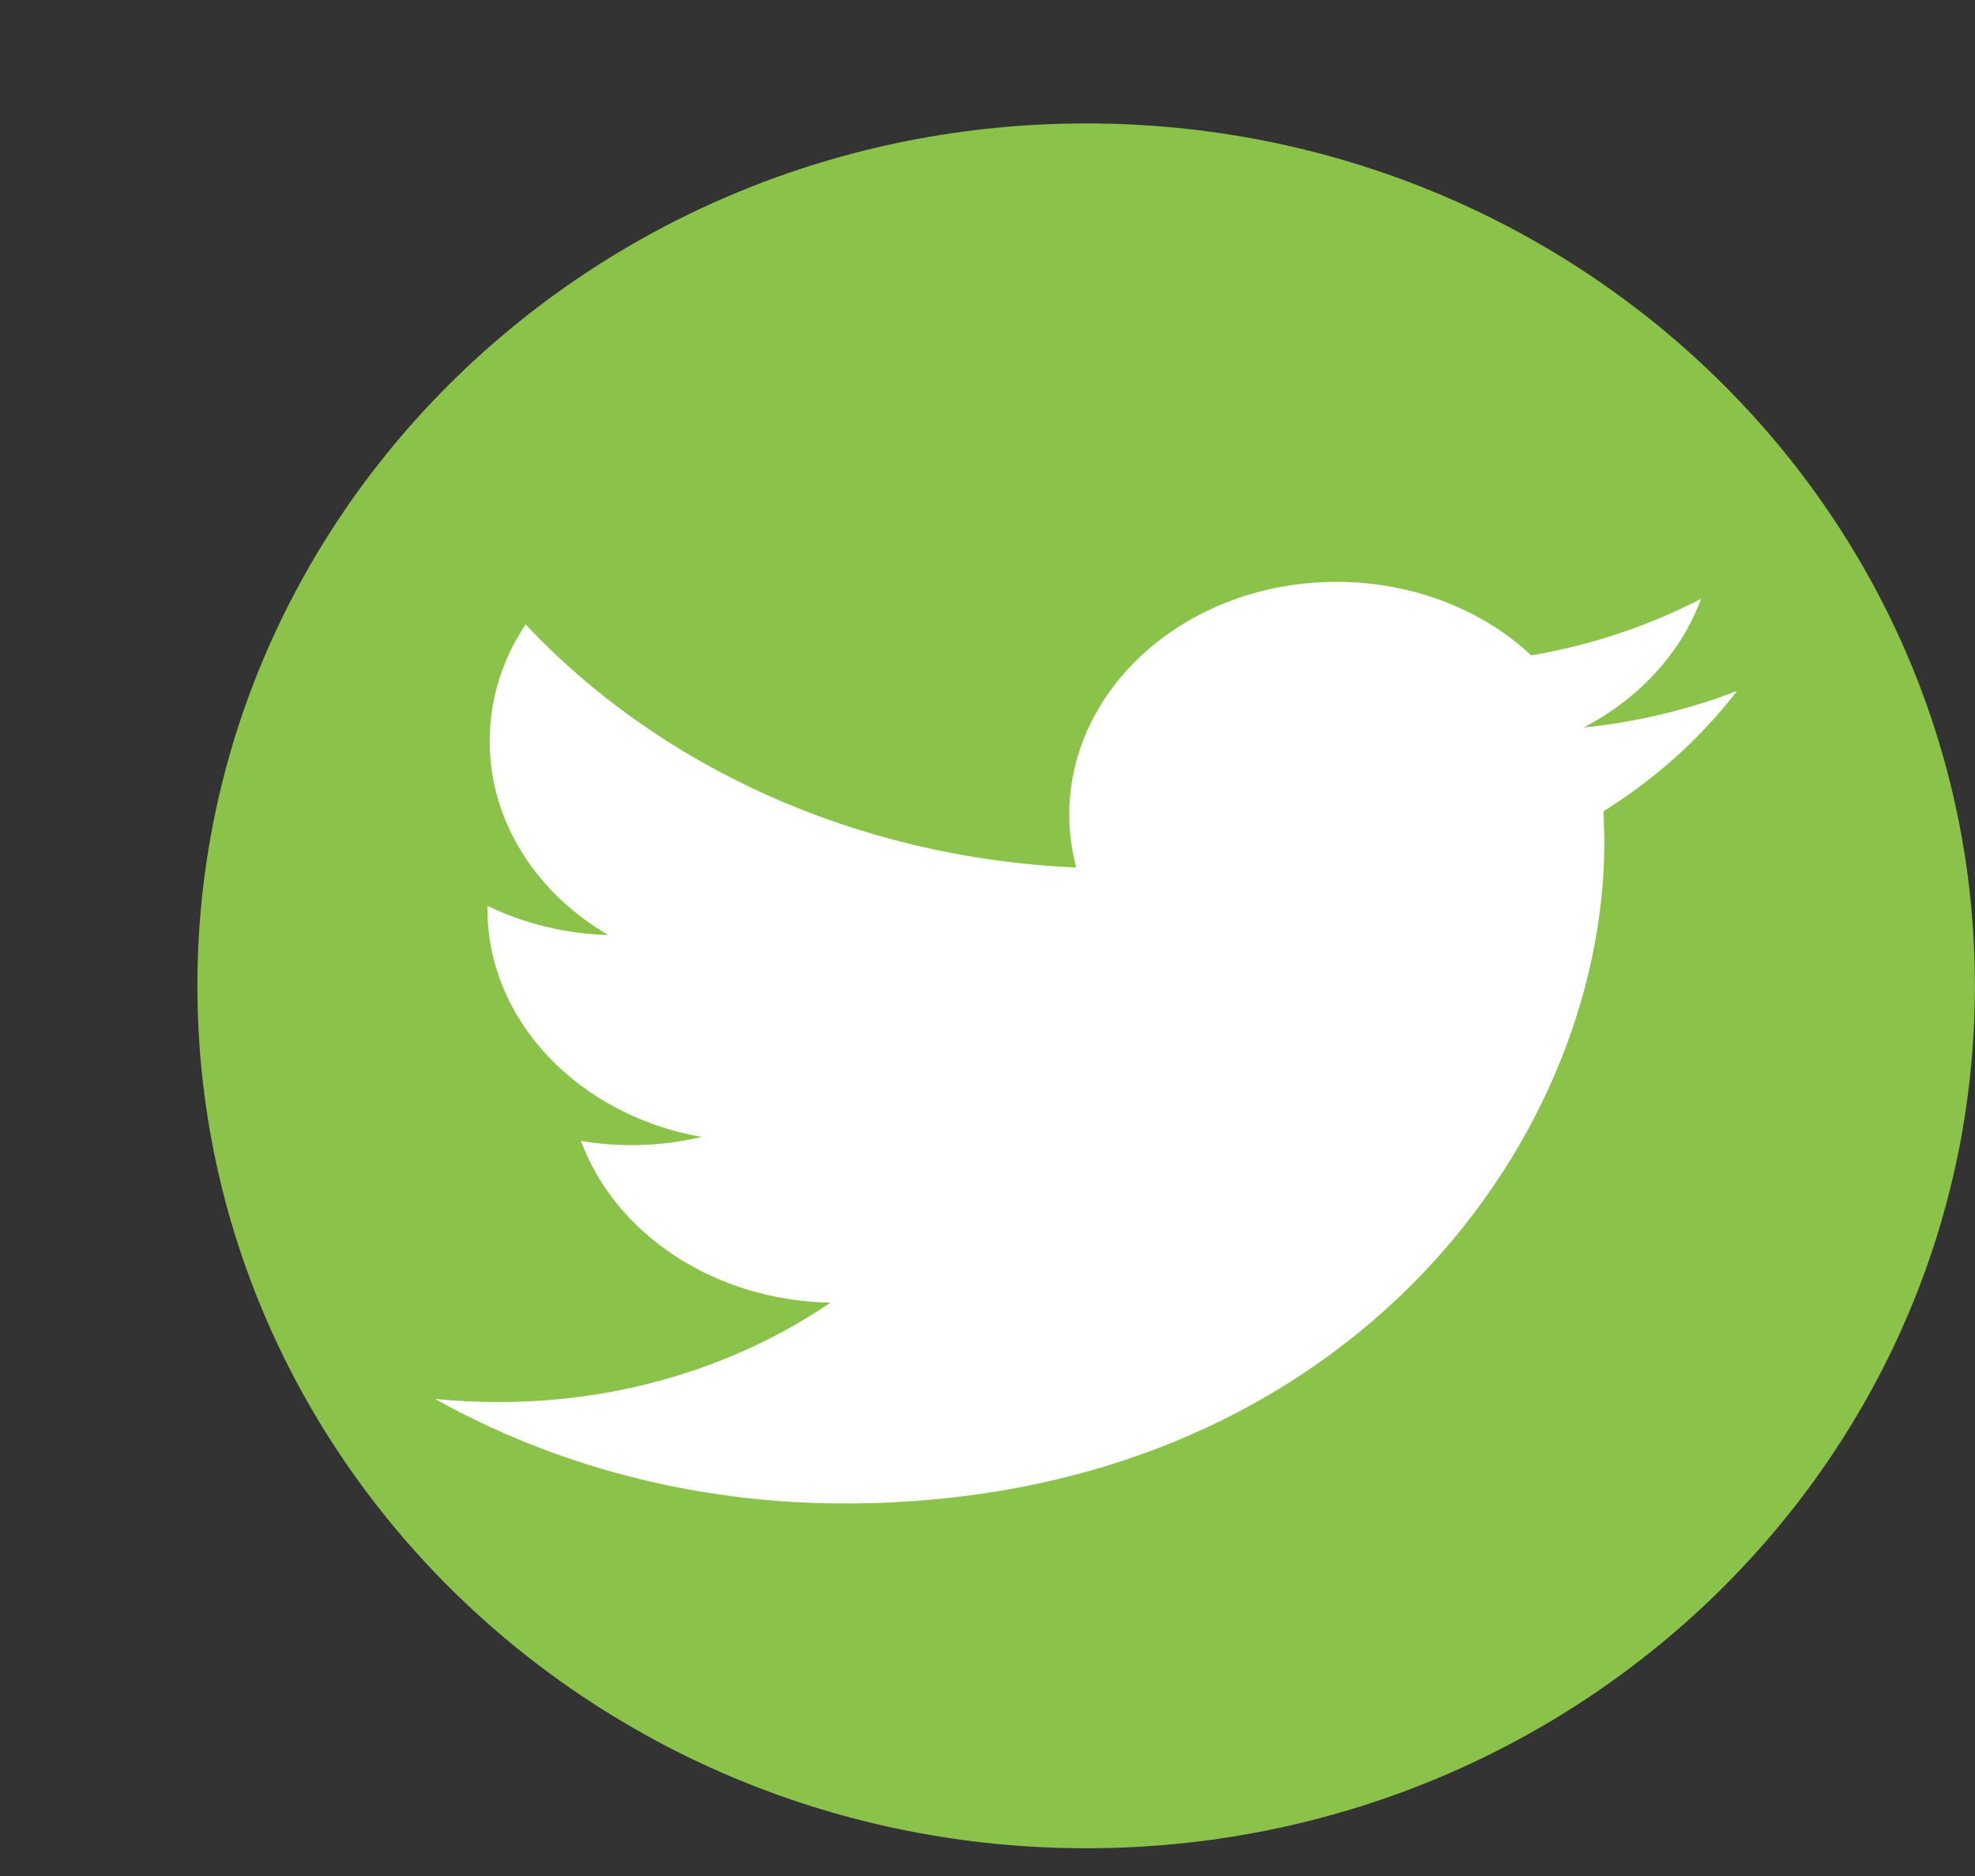 <svg width="20" height="19" viewBox="0 0 20 19" fill="none" xmlns="http://www.w3.org/2000/svg">
<rect x="0" y="0" width="20" height="19" fill="#333333" stroke="none"/>
<path fill-rule="evenodd" clip-rule="evenodd" d="M11 1.25C15.97 1.25 19.999 5.16 19.999 9.984C19.999 14.808 15.97 18.719 11 18.719C6.029 18.719 1.999 14.808 1.999 9.984C1.999 5.16 6.029 1.25 11 1.25Z" fill="#8BC34A"/>
<path fill-rule="evenodd" clip-rule="evenodd" d="M17.226 6.065C16.703 6.335 16.125 6.532 15.507 6.638C15.015 6.178 14.312 5.893 13.533 5.893C12.04 5.893 10.828 6.949 10.828 8.25C10.828 8.434 10.853 8.614 10.898 8.786C8.652 8.688 6.658 7.749 5.323 6.324C5.09 6.671 4.959 7.076 4.959 7.508C4.959 8.326 5.436 9.048 6.161 9.47C5.717 9.457 5.3 9.351 4.936 9.174V9.204C4.936 10.346 5.869 11.298 7.105 11.515C6.878 11.569 6.639 11.598 6.392 11.598C6.218 11.598 6.049 11.582 5.883 11.555C6.228 12.491 7.226 13.172 8.41 13.193C7.483 13.824 6.317 14.2 5.051 14.2C4.832 14.2 4.616 14.189 4.405 14.168C5.601 14.837 7.024 15.227 8.551 15.227C13.527 15.227 16.247 11.636 16.247 8.521L16.239 8.216C16.769 7.885 17.228 7.469 17.59 6.998C17.105 7.185 16.585 7.312 16.037 7.368C16.596 7.077 17.024 6.614 17.226 6.065Z" fill="white"/>
</svg>
